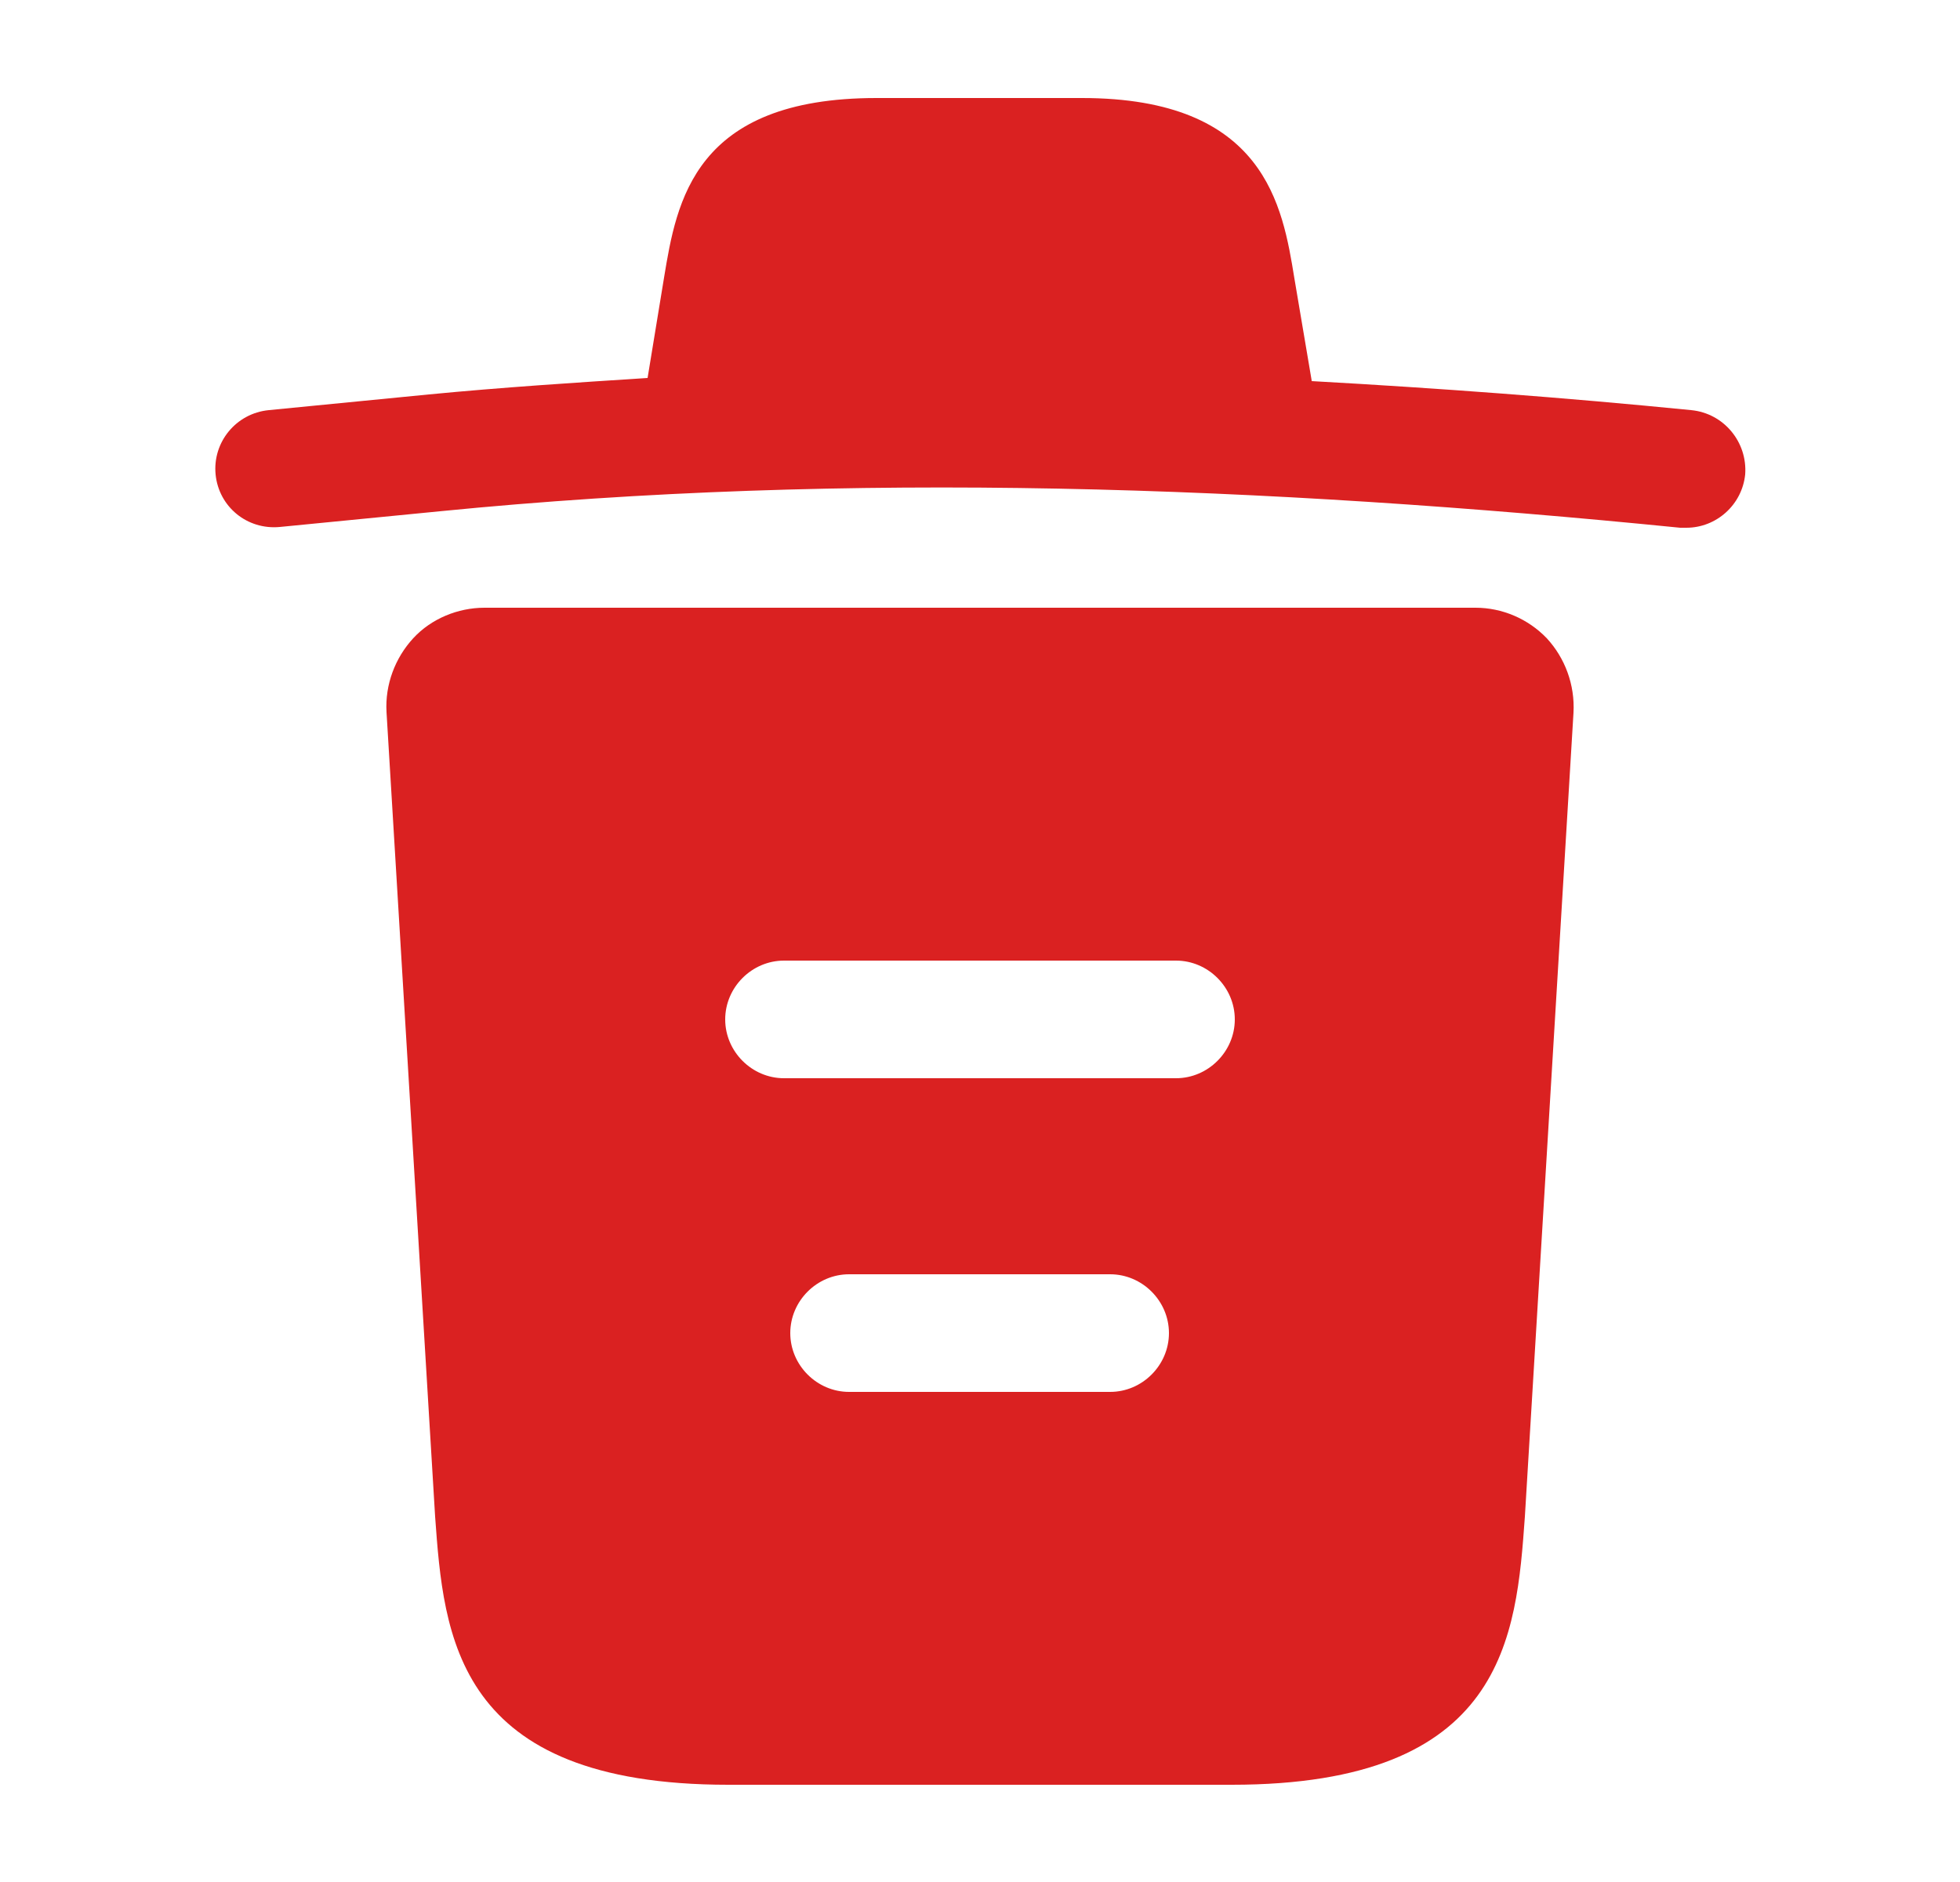 <svg width="25" height="24" viewBox="0 0 25 24" fill="none" xmlns="http://www.w3.org/2000/svg">
<path d="M21.57 5.23C19.96 5.07 18.35 4.95 16.73 4.86V4.85L16.51 3.55C16.36 2.63 16.14 1.25 13.8 1.25H11.18C8.85 1.25 8.63 2.57 8.47 3.54L8.26 4.82C7.33 4.88 6.4 4.94 5.47 5.03L3.43 5.23C3.01 5.27 2.71 5.64 2.75 6.05C2.79 6.46 3.15 6.76 3.57 6.72L5.61 6.52C10.85 6 16.13 6.2 21.43 6.73C21.46 6.73 21.48 6.73 21.51 6.73C21.89 6.73 22.22 6.44 22.26 6.05C22.29 5.64 21.99 5.27 21.57 5.23Z" fill="#DA2121"/>
<path d="M19.73 8.14C19.49 7.89 19.16 7.75 18.82 7.75H6.18C5.84 7.75 5.5 7.89 5.27 8.14C5.04 8.39 4.91 8.73 4.93 9.08L5.55 19.34C5.66 20.86 5.8 22.76 9.29 22.76H15.71C19.2 22.76 19.34 20.87 19.45 19.34L20.07 9.09C20.09 8.73 19.96 8.39 19.73 8.14ZM14.16 17.75H10.83C10.42 17.75 10.08 17.41 10.08 17C10.08 16.59 10.42 16.25 10.83 16.25H14.16C14.57 16.25 14.91 16.59 14.91 17C14.91 17.41 14.57 17.75 14.16 17.75ZM15 13.75H10C9.59 13.75 9.25 13.41 9.25 13C9.25 12.59 9.59 12.25 10 12.25H15C15.41 12.25 15.75 12.59 15.75 13C15.75 13.41 15.41 13.75 15 13.75Z" fill="#DA2121"/>
</svg>

